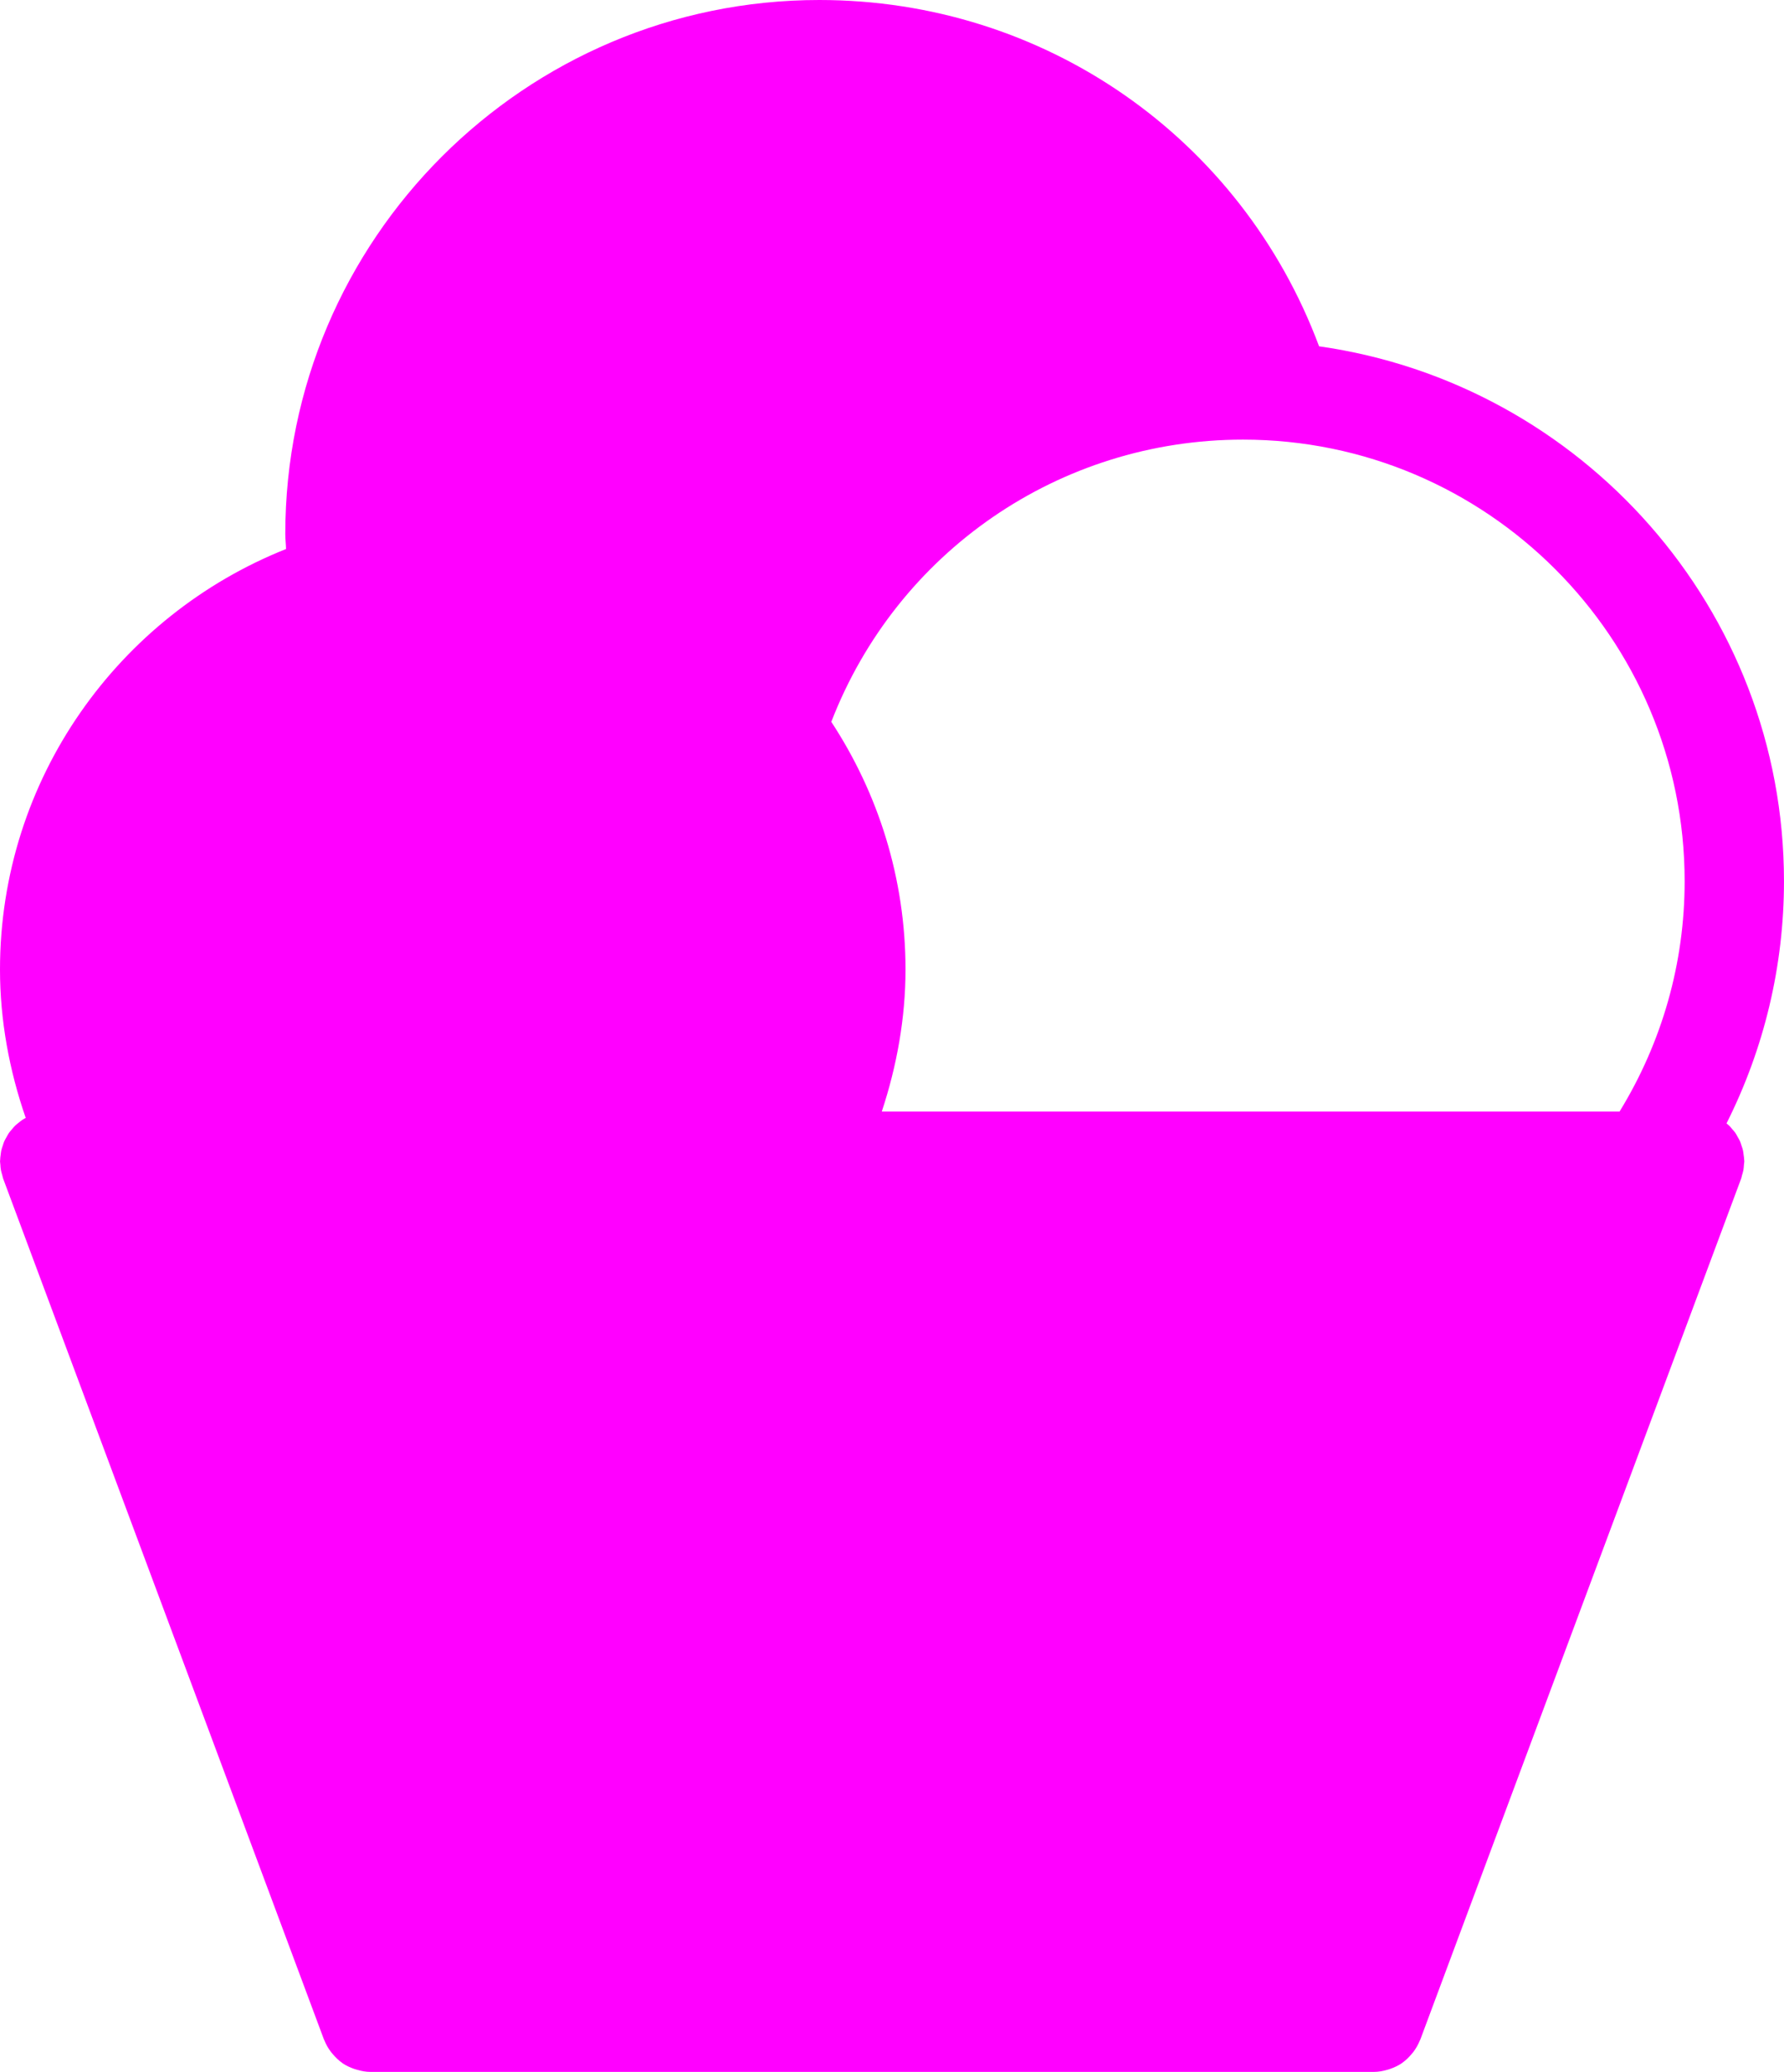 <?xml version="1.0" encoding="utf-8"?>
<!-- Generator: Adobe Illustrator 16.0.0, SVG Export Plug-In . SVG Version: 6.00 Build 0)  -->
<!DOCTYPE svg PUBLIC "-//W3C//DTD SVG 1.1//EN" "http://www.w3.org/Graphics/SVG/1.1/DTD/svg11.dtd">
<svg version="1.1" id="Calque_1" xmlns="http://www.w3.org/2000/svg" xmlns:xlink="http://www.w3.org/1999/xlink" x="0px" y="0px"
	 width="172.178px" height="200px" viewBox="0 0 172.178 200" enable-background="new 0 0 172.178 200" xml:space="preserve">
<path fill="#FF00FF" d="M168.277,111.442c-0.019-0.135-0.027-0.272-0.058-0.399c-0.034-0.16-0.092-0.314-0.144-0.467
	c-0.049-0.146-0.086-0.287-0.146-0.425c-0.065-0.139-0.146-0.27-0.218-0.399c-0.074-0.135-0.145-0.276-0.23-0.399
	c-0.089-0.129-0.198-0.245-0.301-0.362c-0.095-0.115-0.188-0.233-0.294-0.336c-0.076-0.076-0.173-0.144-0.256-0.217
	c3.628-7.218,5.546-15.179,5.546-23.376c0-26.292-19.551-48.044-44.868-51.633C119.799,13.318,100.814,0,79.075,0
	C50.655,0,27.534,23.121,27.534,51.541c0,0.485,0.061,0.968,0.073,1.454C11.461,59.419,0,75.172,0,93.585
	c0,4.89,0.892,9.732,2.483,14.324c-0.1,0.058-0.205,0.103-0.297,0.167c-0.137,0.087-0.259,0.195-0.387,0.298
	c-0.118,0.092-0.239,0.182-0.345,0.287c-0.108,0.104-0.201,0.225-0.297,0.339c-0.099,0.118-0.208,0.23-0.294,0.357
	c-0.089,0.127-0.16,0.27-0.237,0.409c-0.07,0.128-0.15,0.253-0.211,0.39c-0.063,0.138-0.103,0.287-0.15,0.435
	c-0.051,0.151-0.105,0.297-0.141,0.454c-0.028,0.132-0.038,0.269-0.057,0.402c-0.026,0.187-0.051,0.364-0.054,0.551
	c0,0.031-0.01,0.063-0.01,0.092c0,0.109,0.026,0.214,0.032,0.326c0.009,0.176,0.019,0.35,0.054,0.524
	c0.032,0.173,0.083,0.336,0.131,0.502c0.032,0.104,0.045,0.215,0.083,0.322l30.964,83.105c0.006,0.022,0.025,0.043,0.035,0.065
	c0.16,0.409,0.377,0.786,0.639,1.131c0.057,0.072,0.118,0.147,0.182,0.217c0.269,0.32,0.565,0.607,0.908,0.847
	c0.012,0.01,0.022,0.02,0.032,0.03c0.348,0.234,0.742,0.414,1.147,0.554c0.089,0.033,0.179,0.058,0.268,0.08
	c0.41,0.117,0.835,0.2,1.282,0.2h96.83c0.447,0,0.869-0.08,1.278-0.2c0.093-0.024,0.183-0.05,0.271-0.08
	c0.405-0.14,0.795-0.319,1.145-0.554c0.013-0.011,0.025-0.022,0.037-0.033c0.34-0.236,0.637-0.526,0.904-0.844
	c0.064-0.069,0.122-0.14,0.183-0.217c0.262-0.35,0.477-0.729,0.639-1.139c0.008-0.022,0.026-0.035,0.032-0.058l30.965-83.105
	c0.038-0.095,0.048-0.197,0.076-0.297c0.054-0.175,0.106-0.348,0.142-0.529c0.031-0.177,0.037-0.343,0.05-0.515
	c0.01-0.112,0.035-0.218,0.035-0.334c0-0.03-0.009-0.063-0.009-0.092C168.33,111.802,168.304,111.625,168.277,111.442z
	 M156.309,107.29H85.105c1.458-4.415,2.288-9.035,2.288-13.711c0-8.821-2.649-17.025-7.162-23.903
	c6.329-16.38,21.996-27.241,39.735-27.241c23.504,0,42.623,19.119,42.623,42.623C162.592,92.972,160.406,100.61,156.309,107.29z"/>
<path d="M-128.713,108.953c-0.015-0.105-0.021-0.213-0.045-0.313c-0.027-0.125-0.072-0.246-0.112-0.365
	c-0.038-0.113-0.067-0.225-0.114-0.332c-0.051-0.108-0.113-0.211-0.17-0.313c-0.059-0.105-0.113-0.216-0.181-0.313
	c-0.069-0.101-0.155-0.191-0.235-0.283c-0.074-0.09-0.146-0.183-0.229-0.263c-0.06-0.06-0.136-0.112-0.2-0.17
	c2.838-5.646,4.338-11.873,4.338-18.285c0-20.565-15.293-37.58-35.096-40.388c-5.875-15.73-20.725-26.147-37.729-26.147
	c-22.23,0-40.315,18.085-40.315,40.315c0,0.38,0.048,0.757,0.058,1.137c-12.63,5.025-21.595,17.348-21.595,31.75
	c0,3.825,0.697,7.613,1.942,11.205c-0.078,0.045-0.16,0.08-0.232,0.131c-0.107,0.067-0.203,0.152-0.303,0.232
	c-0.092,0.072-0.188,0.143-0.27,0.225c-0.085,0.082-0.157,0.176-0.232,0.266c-0.078,0.092-0.163,0.18-0.23,0.279
	c-0.07,0.1-0.125,0.211-0.185,0.32c-0.055,0.1-0.117,0.197-0.165,0.305c-0.05,0.107-0.08,0.225-0.117,0.34
	c-0.04,0.118-0.083,0.232-0.11,0.355c-0.022,0.103-0.03,0.21-0.045,0.314c-0.02,0.146-0.04,0.285-0.042,0.431
	c0,0.024-0.007,0.05-0.007,0.072c0,0.085,0.02,0.167,0.025,0.255c0.007,0.138,0.015,0.273,0.042,0.41
	c0.025,0.135,0.065,0.263,0.103,0.393c0.025,0.082,0.035,0.168,0.065,0.252l24.22,65.005c0.005,0.018,0.02,0.033,0.027,0.051
	c0.125,0.32,0.295,0.615,0.5,0.885c0.045,0.058,0.092,0.115,0.143,0.17c0.21,0.25,0.442,0.475,0.71,0.662
	c0.01,0.008,0.018,0.016,0.025,0.023c0.272,0.185,0.58,0.324,0.897,0.435c0.07,0.024,0.14,0.045,0.21,0.063
	c0.32,0.091,0.653,0.155,1.002,0.155h75.741c0.35,0,0.68-0.063,1-0.155c0.072-0.021,0.143-0.04,0.212-0.063
	c0.317-0.11,0.622-0.25,0.896-0.435c0.01-0.008,0.02-0.018,0.029-0.025c0.266-0.186,0.498-0.412,0.707-0.66
	c0.051-0.055,0.096-0.109,0.143-0.17c0.205-0.272,0.373-0.57,0.5-0.89c0.006-0.018,0.021-0.028,0.025-0.046l24.221-65.005
	c0.029-0.074,0.037-0.154,0.06-0.232c0.042-0.137,0.083-0.271,0.11-0.414c0.024-0.138,0.029-0.268,0.039-0.402
	c0.008-0.088,0.027-0.17,0.027-0.261c0-0.024-0.007-0.05-0.007-0.072C-128.672,109.234-128.692,109.096-128.713,108.953z
	 M-138.075,105.705h-55.695c1.14-3.453,1.79-7.067,1.79-10.725c0-6.9-2.072-13.317-5.602-18.697
	c4.95-12.813,17.206-21.308,31.081-21.308c18.385,0,33.34,14.955,33.34,33.34C-133.16,94.505-134.87,100.48-138.075,105.705z"/>
</svg>
